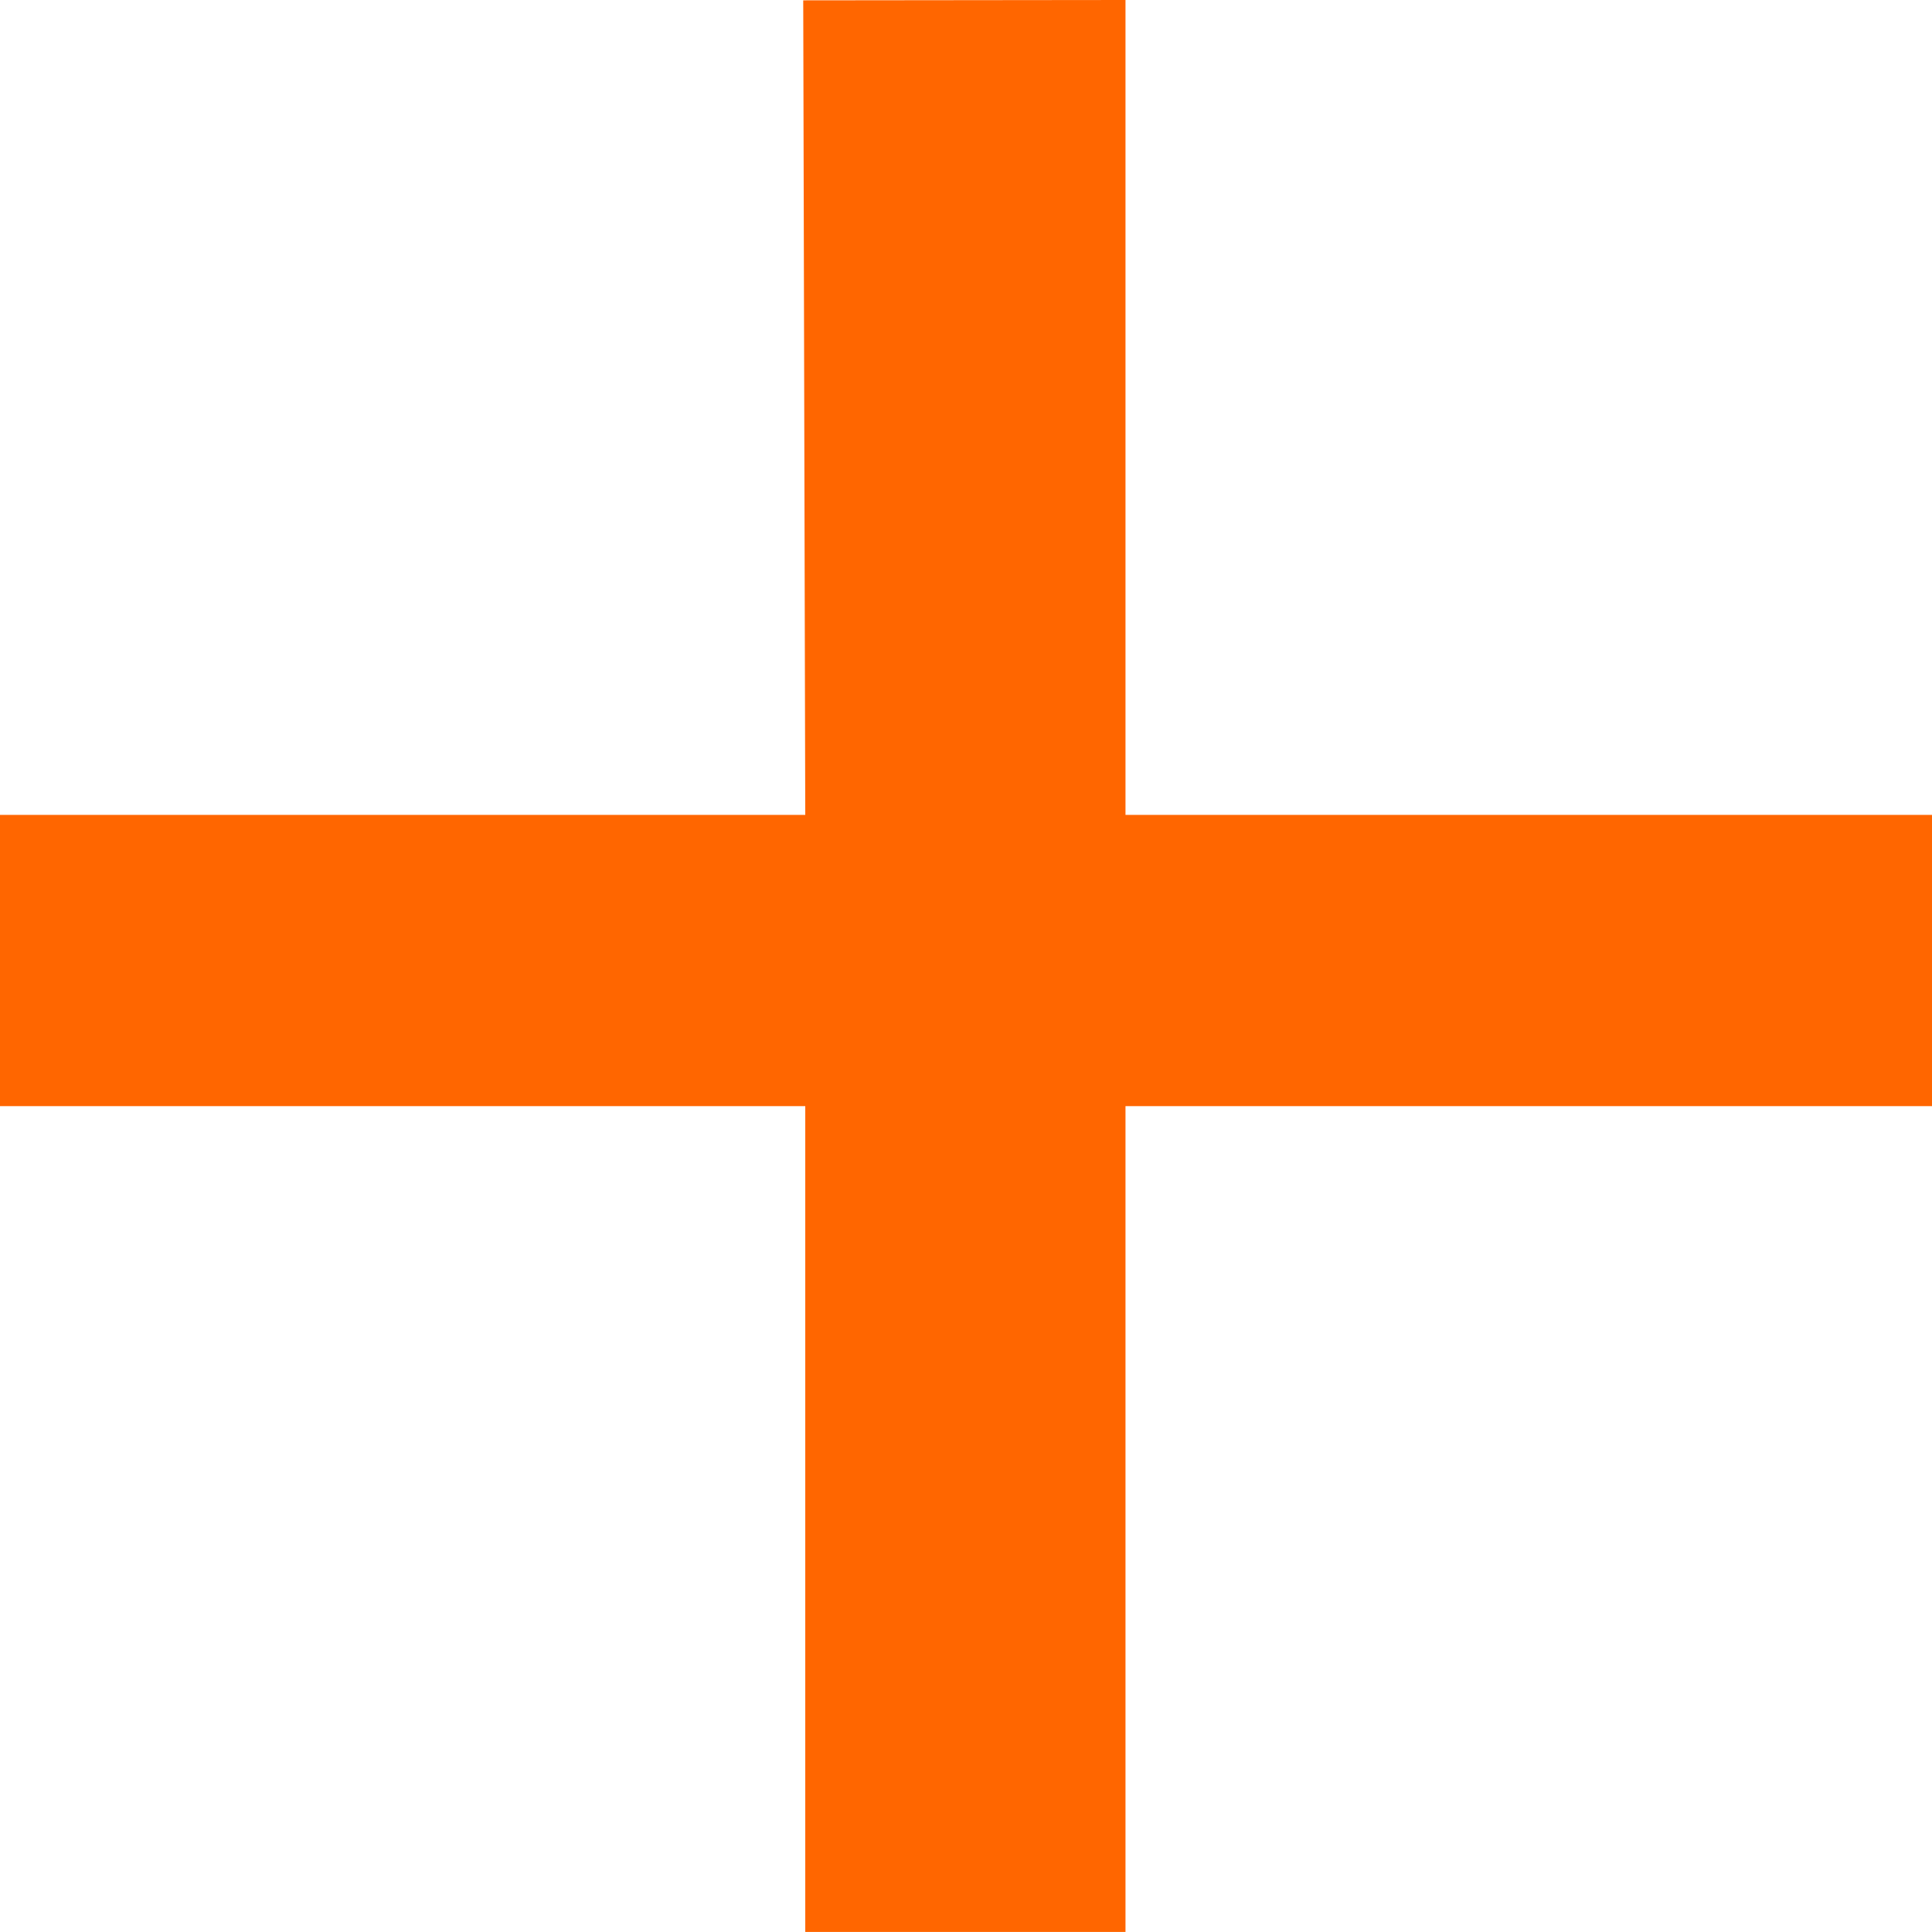 <svg id="PLus" xmlns="http://www.w3.org/2000/svg" viewBox="0 0 512.33 512.33"><defs><style>.cls-1{fill:#f60;}</style></defs><title>NRD-00001_02013_ICO_New ff6600_001</title><path id="ff6600" class="cls-1" d="M298.46,0V216.1H512.33v77.22H298.46v219H213.54v-219H0V216.1H213.54L213,.09Z"/></svg>